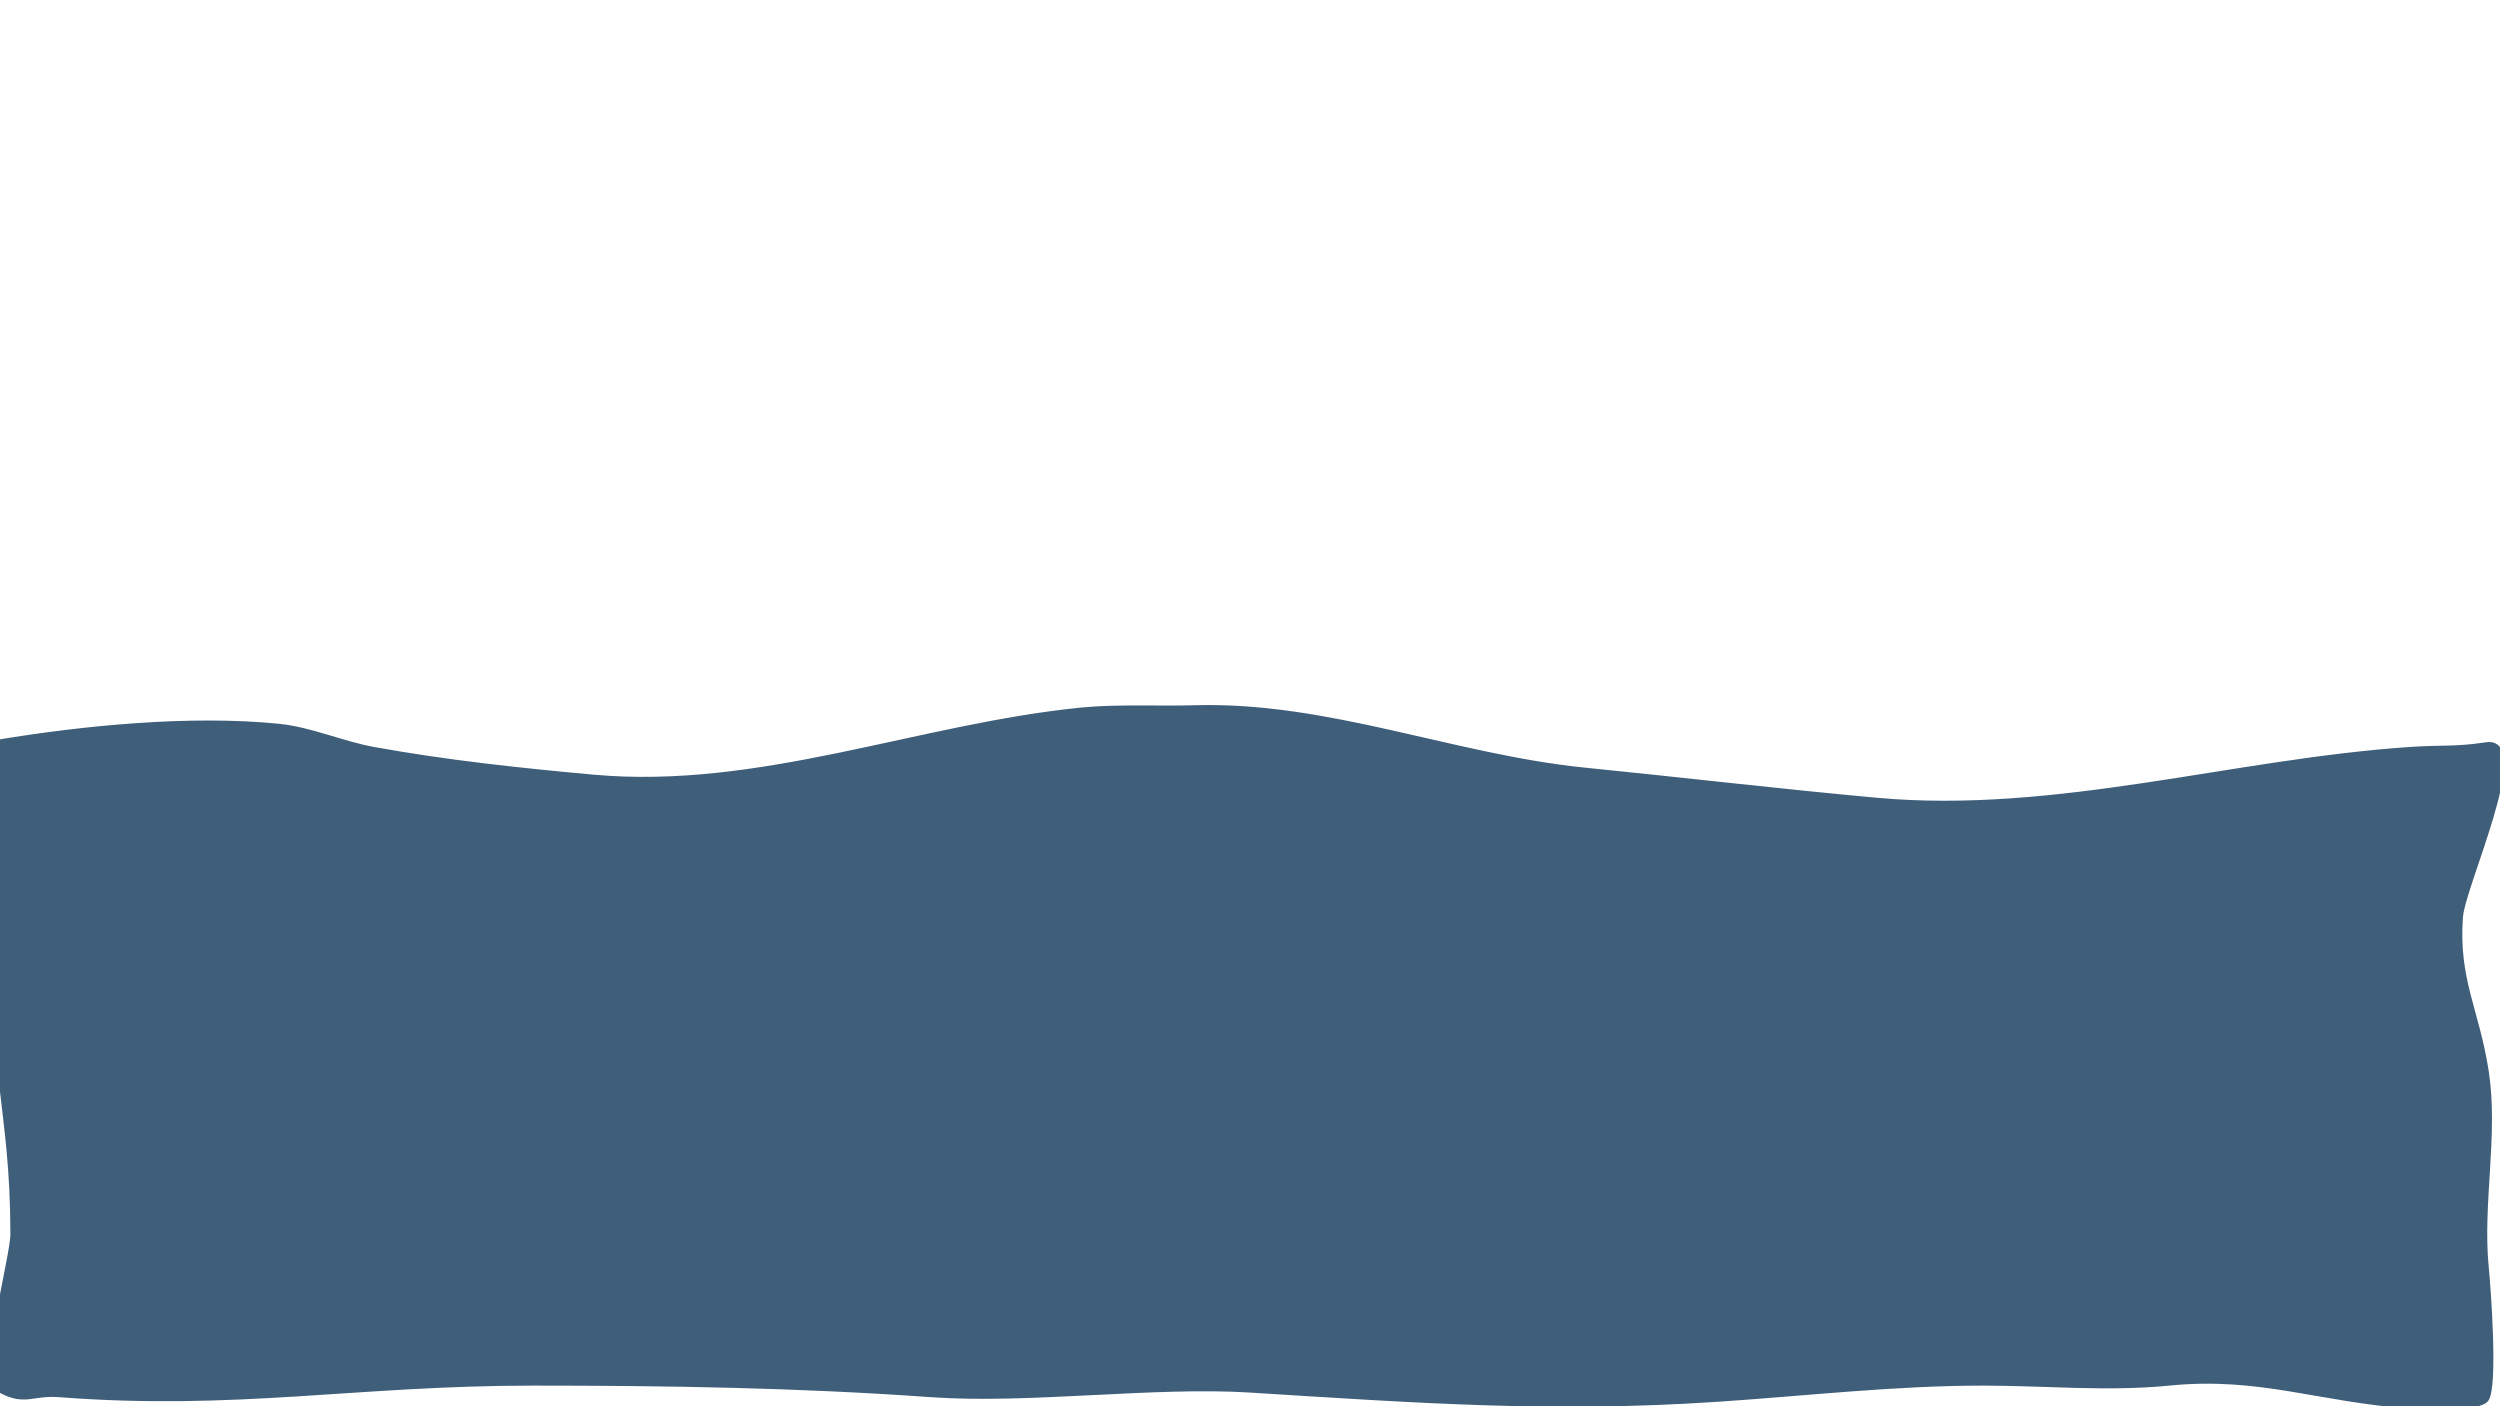 <svg id="eZ1vyVuz9Qa1" xmlns="http://www.w3.org/2000/svg" xmlns:xlink="http://www.w3.org/1999/xlink" viewBox="0 0 1920 1080" shape-rendering="geometricPrecision" text-rendering="geometricPrecision"><path d="M-2.763,570.197c66.833-11.139,148.807-19.225,216.711-12.434c24.563,2.456,48.44,13.329,72.829,17.763c55.96,10.175,112.346,16.188,168.75,21.316c127.765,11.615,250.273-39.06,374.803-51.513c27.526-2.753,60.514-.996,87.039-1.776c102.343-3.01,199.448,37.886,300.197,47.961c74.785,7.479,149.057,16.296,223.816,23.092c137.488,12.499,274.3-30.01,410.329-39.079c24.266-1.618,33.398.11,57.74-3.553c34.607-5.208-18.026,108.019-19.808,132.131-3.574,48.367,12.528,71.527,19.808,118.846c7.485,48.655-4.884,101.698,0,150.538c1.47,14.702,7.209,91.089,0,101.182-5.302,7.422-44.321,6.287-57.74,5.329-70.945-5.067-116.325-24.72-185.894-17.763-47.184,4.718-95.126,0-142.615,0-68.197,0-135.633,7.851-204.385,12.434-127.099,8.473-229.752.961-358.816-7.105-74.201-4.638-170.374,8.88-244.951,3.553-102.271-7.305-202.952-8.882-305.707-8.882-136.53,0-228.041,19.324-363.792,8.882C24.62,1069.508,18.983,1078.112,0,1067.566c-16.309-9.061,9.896-101.3,9.896-119.827C9.896,849.804,-9.351,817.421,0,723.913c1.122-11.221,0-119.942,0-127.07c0-9.851-1.098-8.882-1.098-24.868" fill="#3f5e7a" stroke="#3f5e7a" stroke-width="3.84"/></svg>
